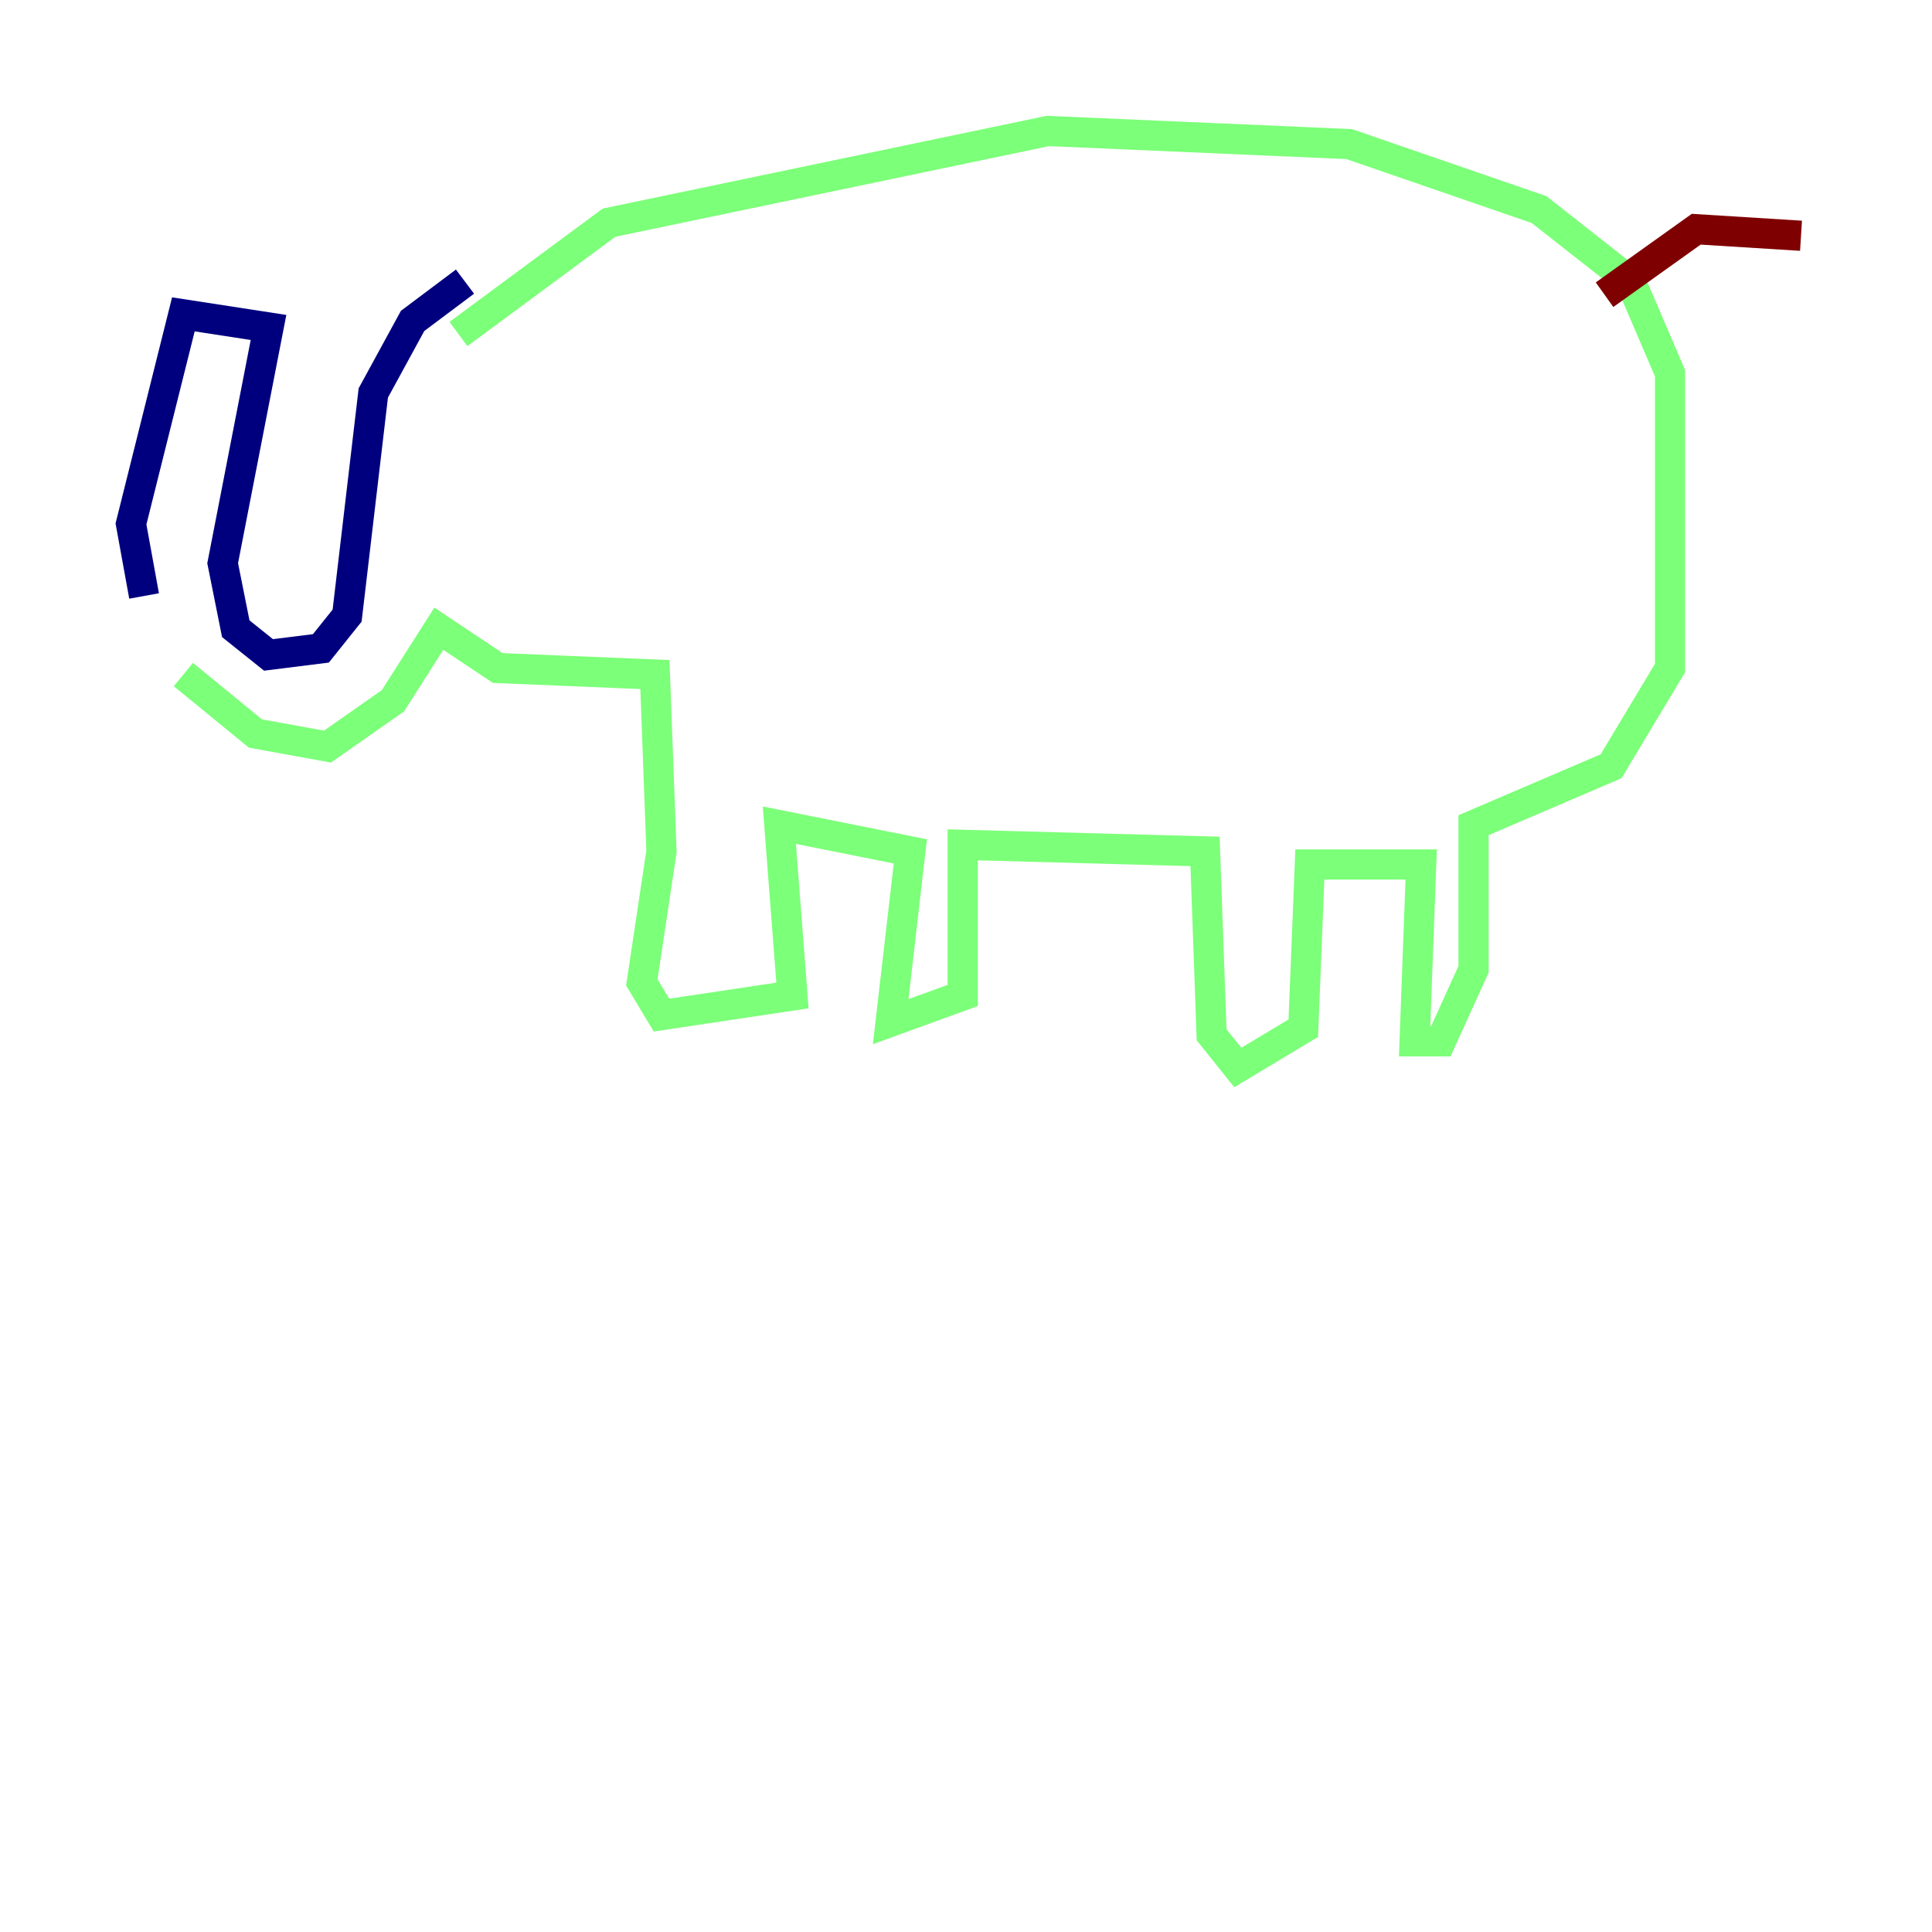 <?xml version="1.0" encoding="utf-8" ?>
<svg baseProfile="tiny" height="128" version="1.2" viewBox="0,0,128,128" width="128" xmlns="http://www.w3.org/2000/svg" xmlns:ev="http://www.w3.org/2001/xml-events" xmlns:xlink="http://www.w3.org/1999/xlink"><defs /><polyline fill="none" points="30.807,18.658 27.336,21.261 24.732,26.034 22.997,40.786 21.261,42.956 17.79,43.39 15.62,41.654 14.752,37.315 17.79,21.695 12.149,20.827 8.678,34.712 9.546,39.485" stroke="#00007f" stroke-width="2" /><polyline fill="none" points="12.149,44.691 16.922,48.597 21.695,49.464 26.034,46.427 29.071,41.654 32.976,44.258 43.39,44.691 43.824,56.407 42.522,65.085 43.824,67.254 52.502,65.953 51.634,54.671 60.312,56.407 59.01,67.688 63.783,65.953 63.783,55.973 79.837,56.407 80.271,68.556 82.007,70.725 86.346,68.122 86.78,57.275 94.156,57.275 93.722,68.99 95.458,68.99 97.627,64.217 97.627,54.671 106.739,50.766 110.644,44.258 110.644,24.732 108.041,18.658 101.966,13.885 89.383,9.546 69.424,8.678 40.352,14.752 30.373,22.129" stroke="#7cff79" stroke-width="2" /><polyline fill="none" points="106.305,19.525 112.38,15.186 119.322,15.62" stroke="#7f0000" stroke-width="2" /></svg>